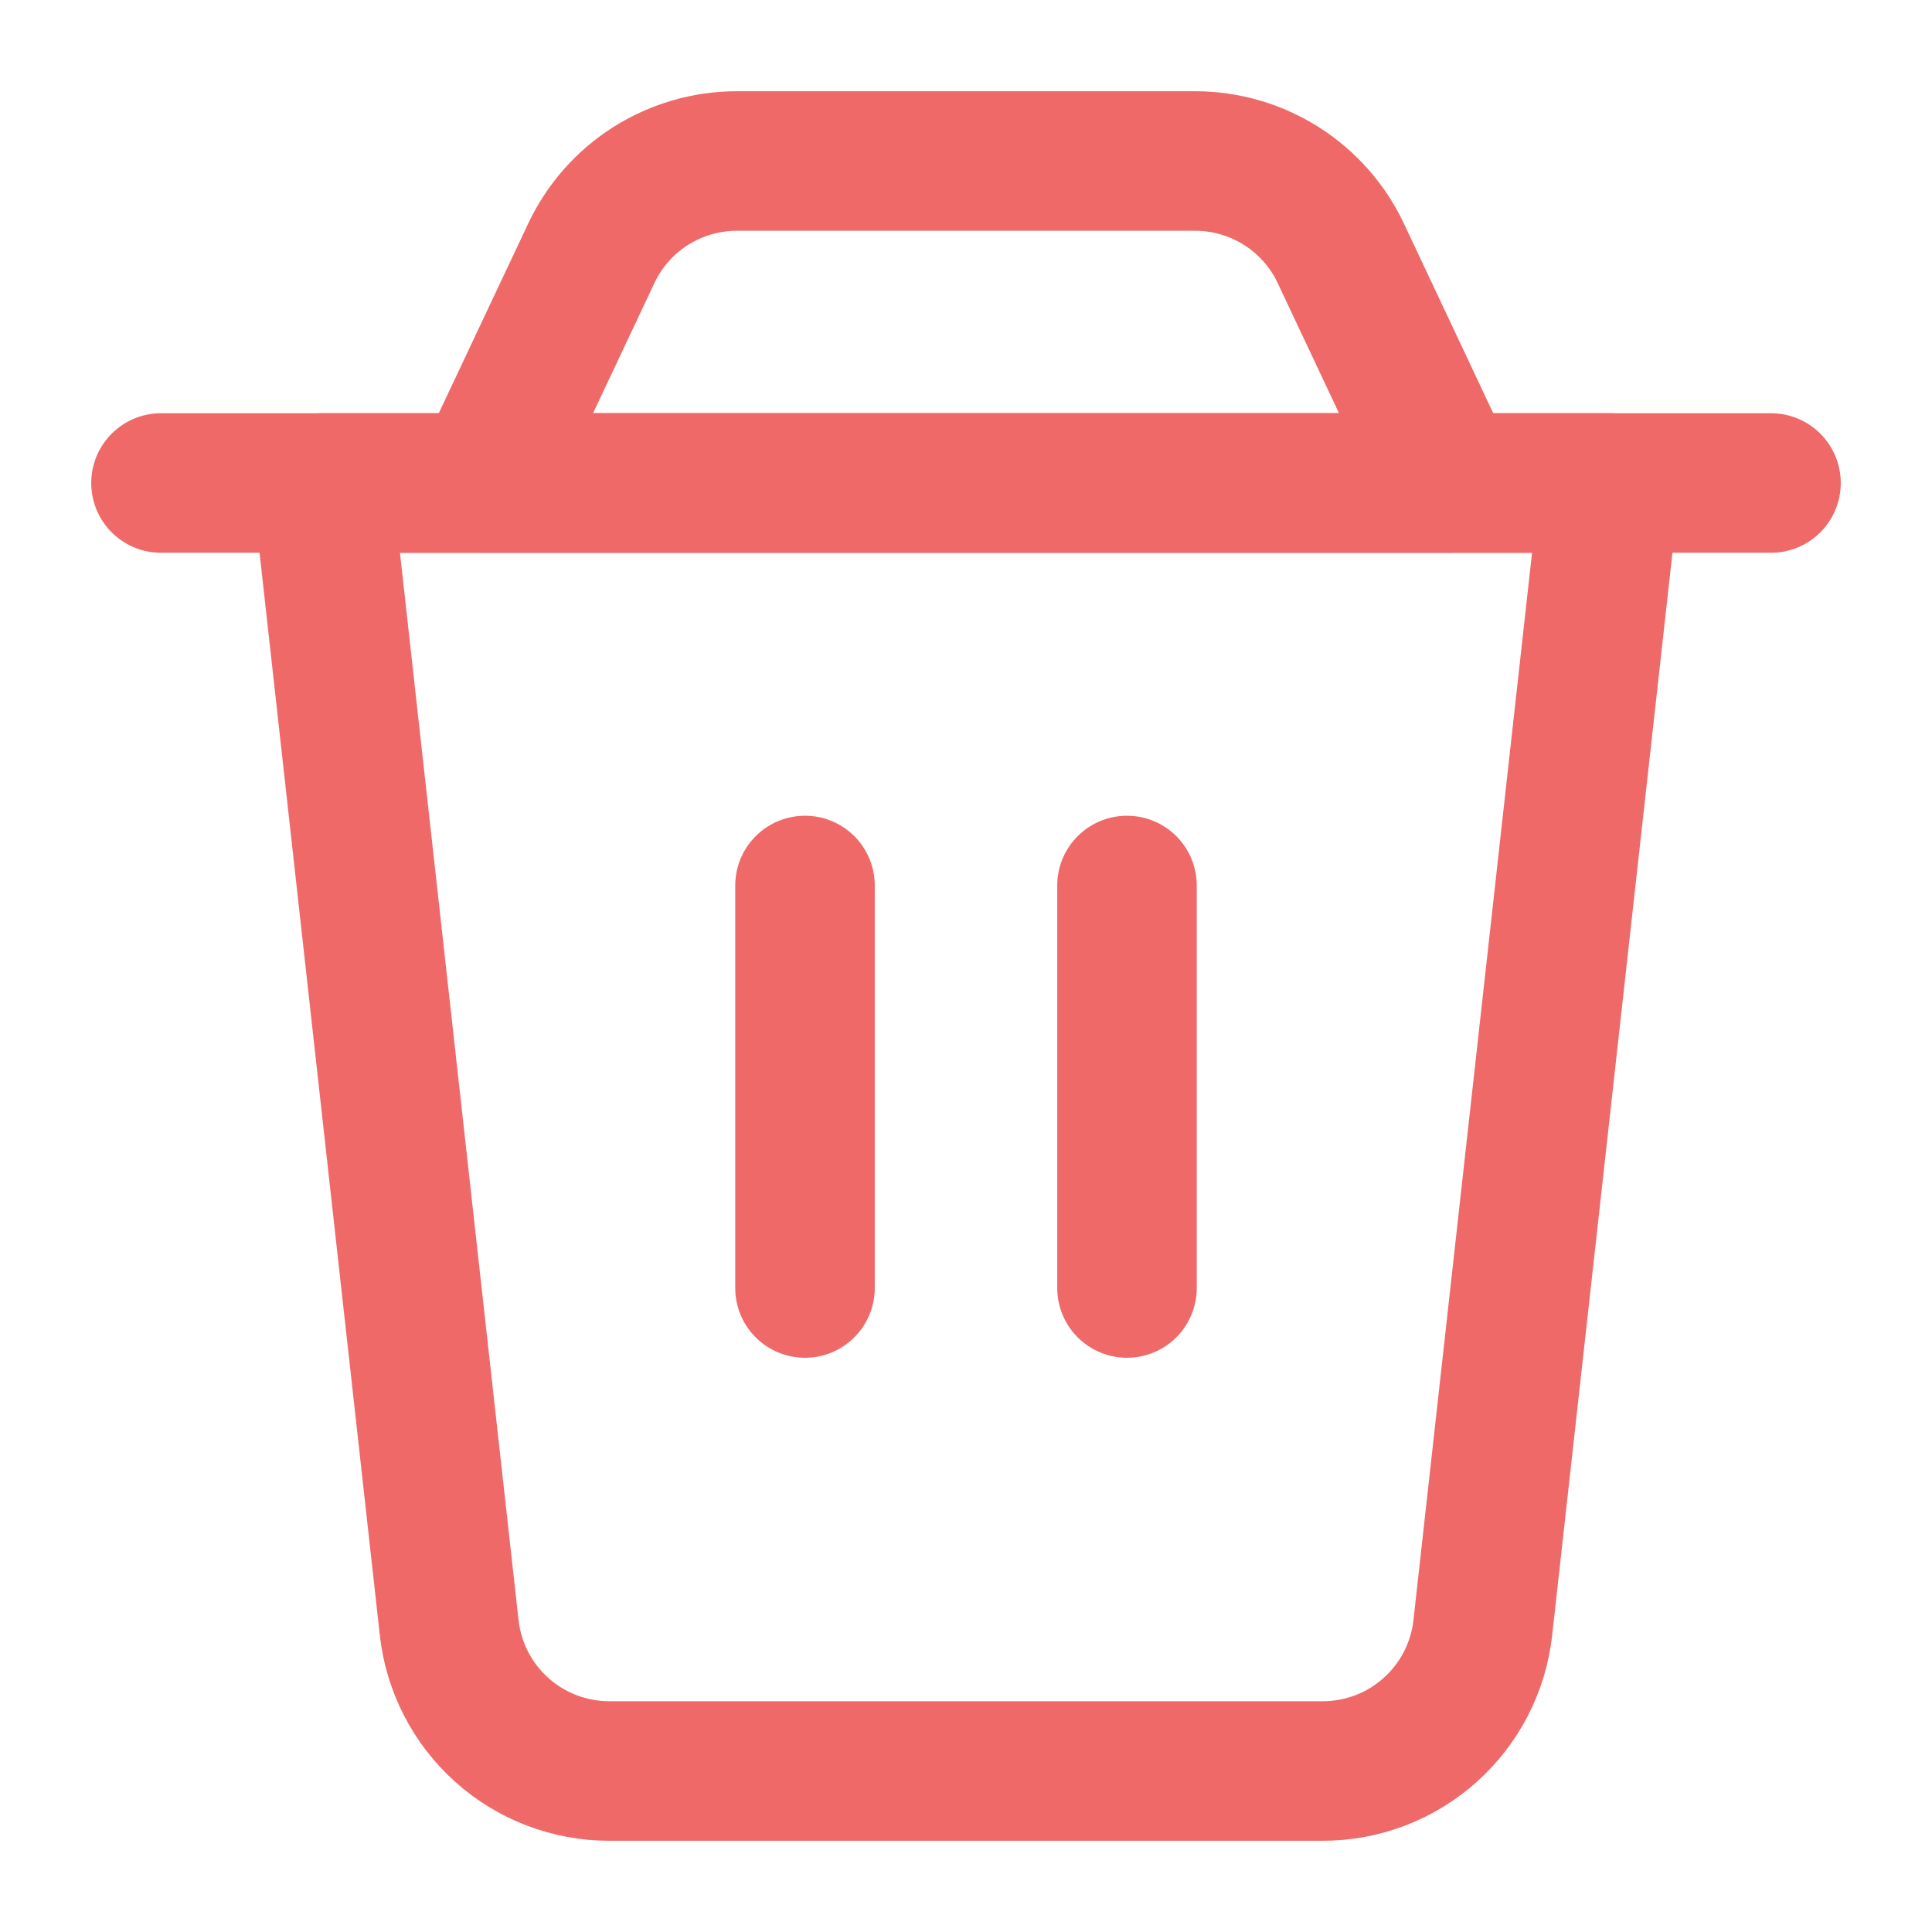 <svg width="18" height="18" viewBox="0 0 18 18" fill="none" xmlns="http://www.w3.org/2000/svg">
<g opacity="0.75">
<path d="M3 4.5H15L13.815 15.165C13.774 15.532 13.6 15.871 13.325 16.117C13.05 16.364 12.693 16.5 12.324 16.5H5.676C5.307 16.5 4.95 16.364 4.675 16.117C4.4 15.871 4.226 15.532 4.185 15.165L3 4.5Z" stroke="#E93737" stroke-width="1.3" stroke-linecap="round" stroke-linejoin="round"/>
<path d="M5.509 2.36C5.63 2.103 5.822 1.885 6.062 1.733C6.302 1.581 6.581 1.5 6.865 1.5H11.134C11.419 1.5 11.698 1.581 11.938 1.733C12.178 1.885 12.371 2.103 12.492 2.36L13.5 4.5H4.5L5.509 2.36Z" stroke="#E93737" stroke-width="1.3" stroke-linecap="round" stroke-linejoin="round"/>
<path d="M1.5 4.5H16.5" stroke="#E93737" stroke-width="1.3" stroke-linecap="round" stroke-linejoin="round"/>
<path d="M7.5 8.25V12" stroke="#E93737" stroke-width="1.3" stroke-linecap="round" stroke-linejoin="round"/>
<path d="M10.5 8.25V12" stroke="#E93737" stroke-width="1.3" stroke-linecap="round" stroke-linejoin="round"/>
</g>
</svg>

